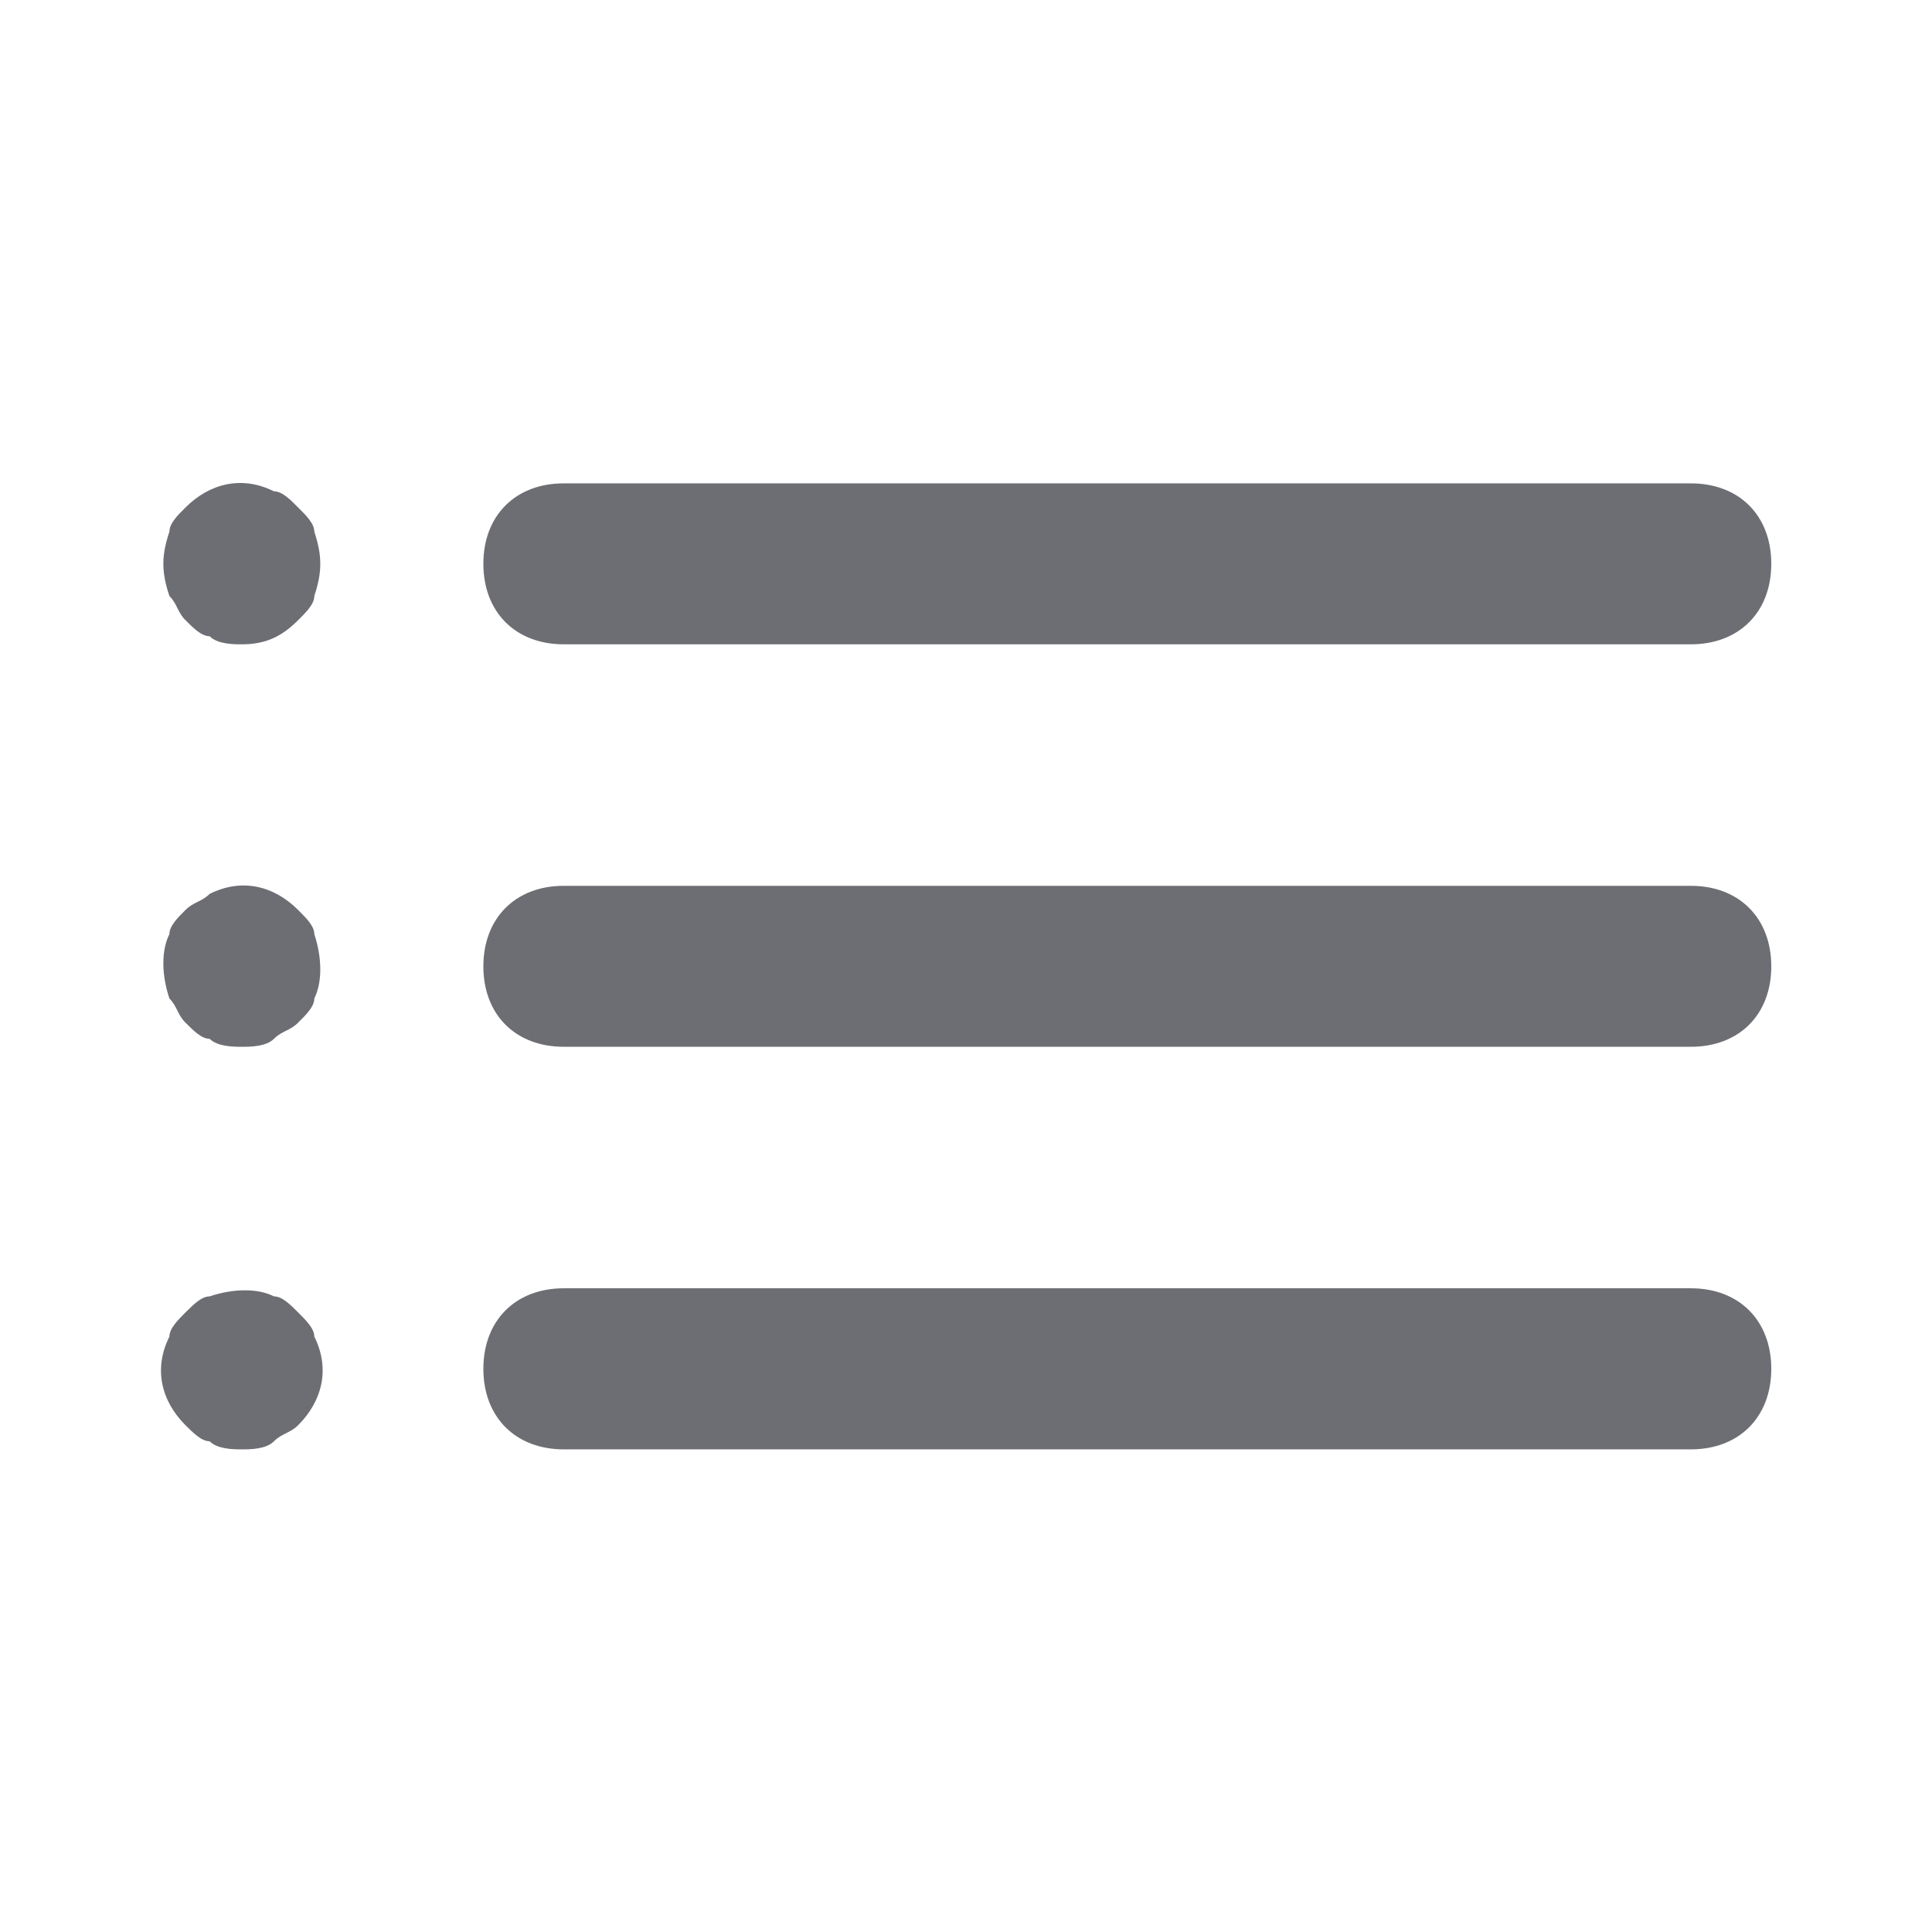 <svg width="16" height="16" viewBox="0 0 16 16" fill="none" xmlns="http://www.w3.org/2000/svg">
<path d="M4.669 5.336H14.003C14.403 5.336 14.669 5.069 14.669 4.669C14.669 4.269 14.403 4.003 14.003 4.003H4.669C4.269 4.003 4.003 4.269 4.003 4.669C4.003 5.069 4.269 5.336 4.669 5.336ZM14.003 7.336H4.669C4.269 7.336 4.003 7.603 4.003 8.003C4.003 8.403 4.269 8.669 4.669 8.669H14.003C14.403 8.669 14.669 8.403 14.669 8.003C14.669 7.603 14.403 7.336 14.003 7.336ZM14.003 10.669H4.669C4.269 10.669 4.003 10.936 4.003 11.336C4.003 11.736 4.269 12.003 4.669 12.003H14.003C14.403 12.003 14.669 11.736 14.669 11.336C14.669 10.936 14.403 10.669 14.003 10.669ZM2.469 4.203C2.403 4.136 2.336 4.069 2.269 4.069C2.003 3.936 1.736 4.003 1.536 4.203C1.469 4.269 1.403 4.336 1.403 4.403C1.336 4.603 1.336 4.736 1.403 4.936C1.469 5.003 1.469 5.069 1.536 5.136C1.603 5.203 1.669 5.269 1.736 5.269C1.803 5.336 1.936 5.336 2.003 5.336C2.203 5.336 2.336 5.269 2.469 5.136C2.536 5.069 2.603 5.003 2.603 4.936C2.669 4.736 2.669 4.603 2.603 4.403C2.603 4.336 2.536 4.269 2.469 4.203ZM2.469 7.536C2.269 7.336 2.003 7.269 1.736 7.403C1.669 7.469 1.603 7.469 1.536 7.536C1.469 7.603 1.403 7.669 1.403 7.736C1.336 7.869 1.336 8.069 1.403 8.269C1.469 8.336 1.469 8.403 1.536 8.469C1.603 8.536 1.669 8.603 1.736 8.603C1.803 8.669 1.936 8.669 2.003 8.669C2.069 8.669 2.203 8.669 2.269 8.603C2.336 8.536 2.403 8.536 2.469 8.469C2.536 8.403 2.603 8.336 2.603 8.269C2.669 8.136 2.669 7.936 2.603 7.736C2.603 7.669 2.536 7.603 2.469 7.536ZM2.469 10.869C2.403 10.803 2.336 10.736 2.269 10.736C2.136 10.669 1.936 10.669 1.736 10.736C1.669 10.736 1.603 10.803 1.536 10.869C1.469 10.936 1.403 11.003 1.403 11.069C1.269 11.336 1.336 11.603 1.536 11.803C1.603 11.869 1.669 11.936 1.736 11.936C1.803 12.003 1.936 12.003 2.003 12.003C2.069 12.003 2.203 12.003 2.269 11.936C2.336 11.869 2.403 11.869 2.469 11.803C2.669 11.603 2.736 11.336 2.603 11.069C2.603 11.003 2.536 10.936 2.469 10.869Z" fill="#6D6E73"/>
</svg>

